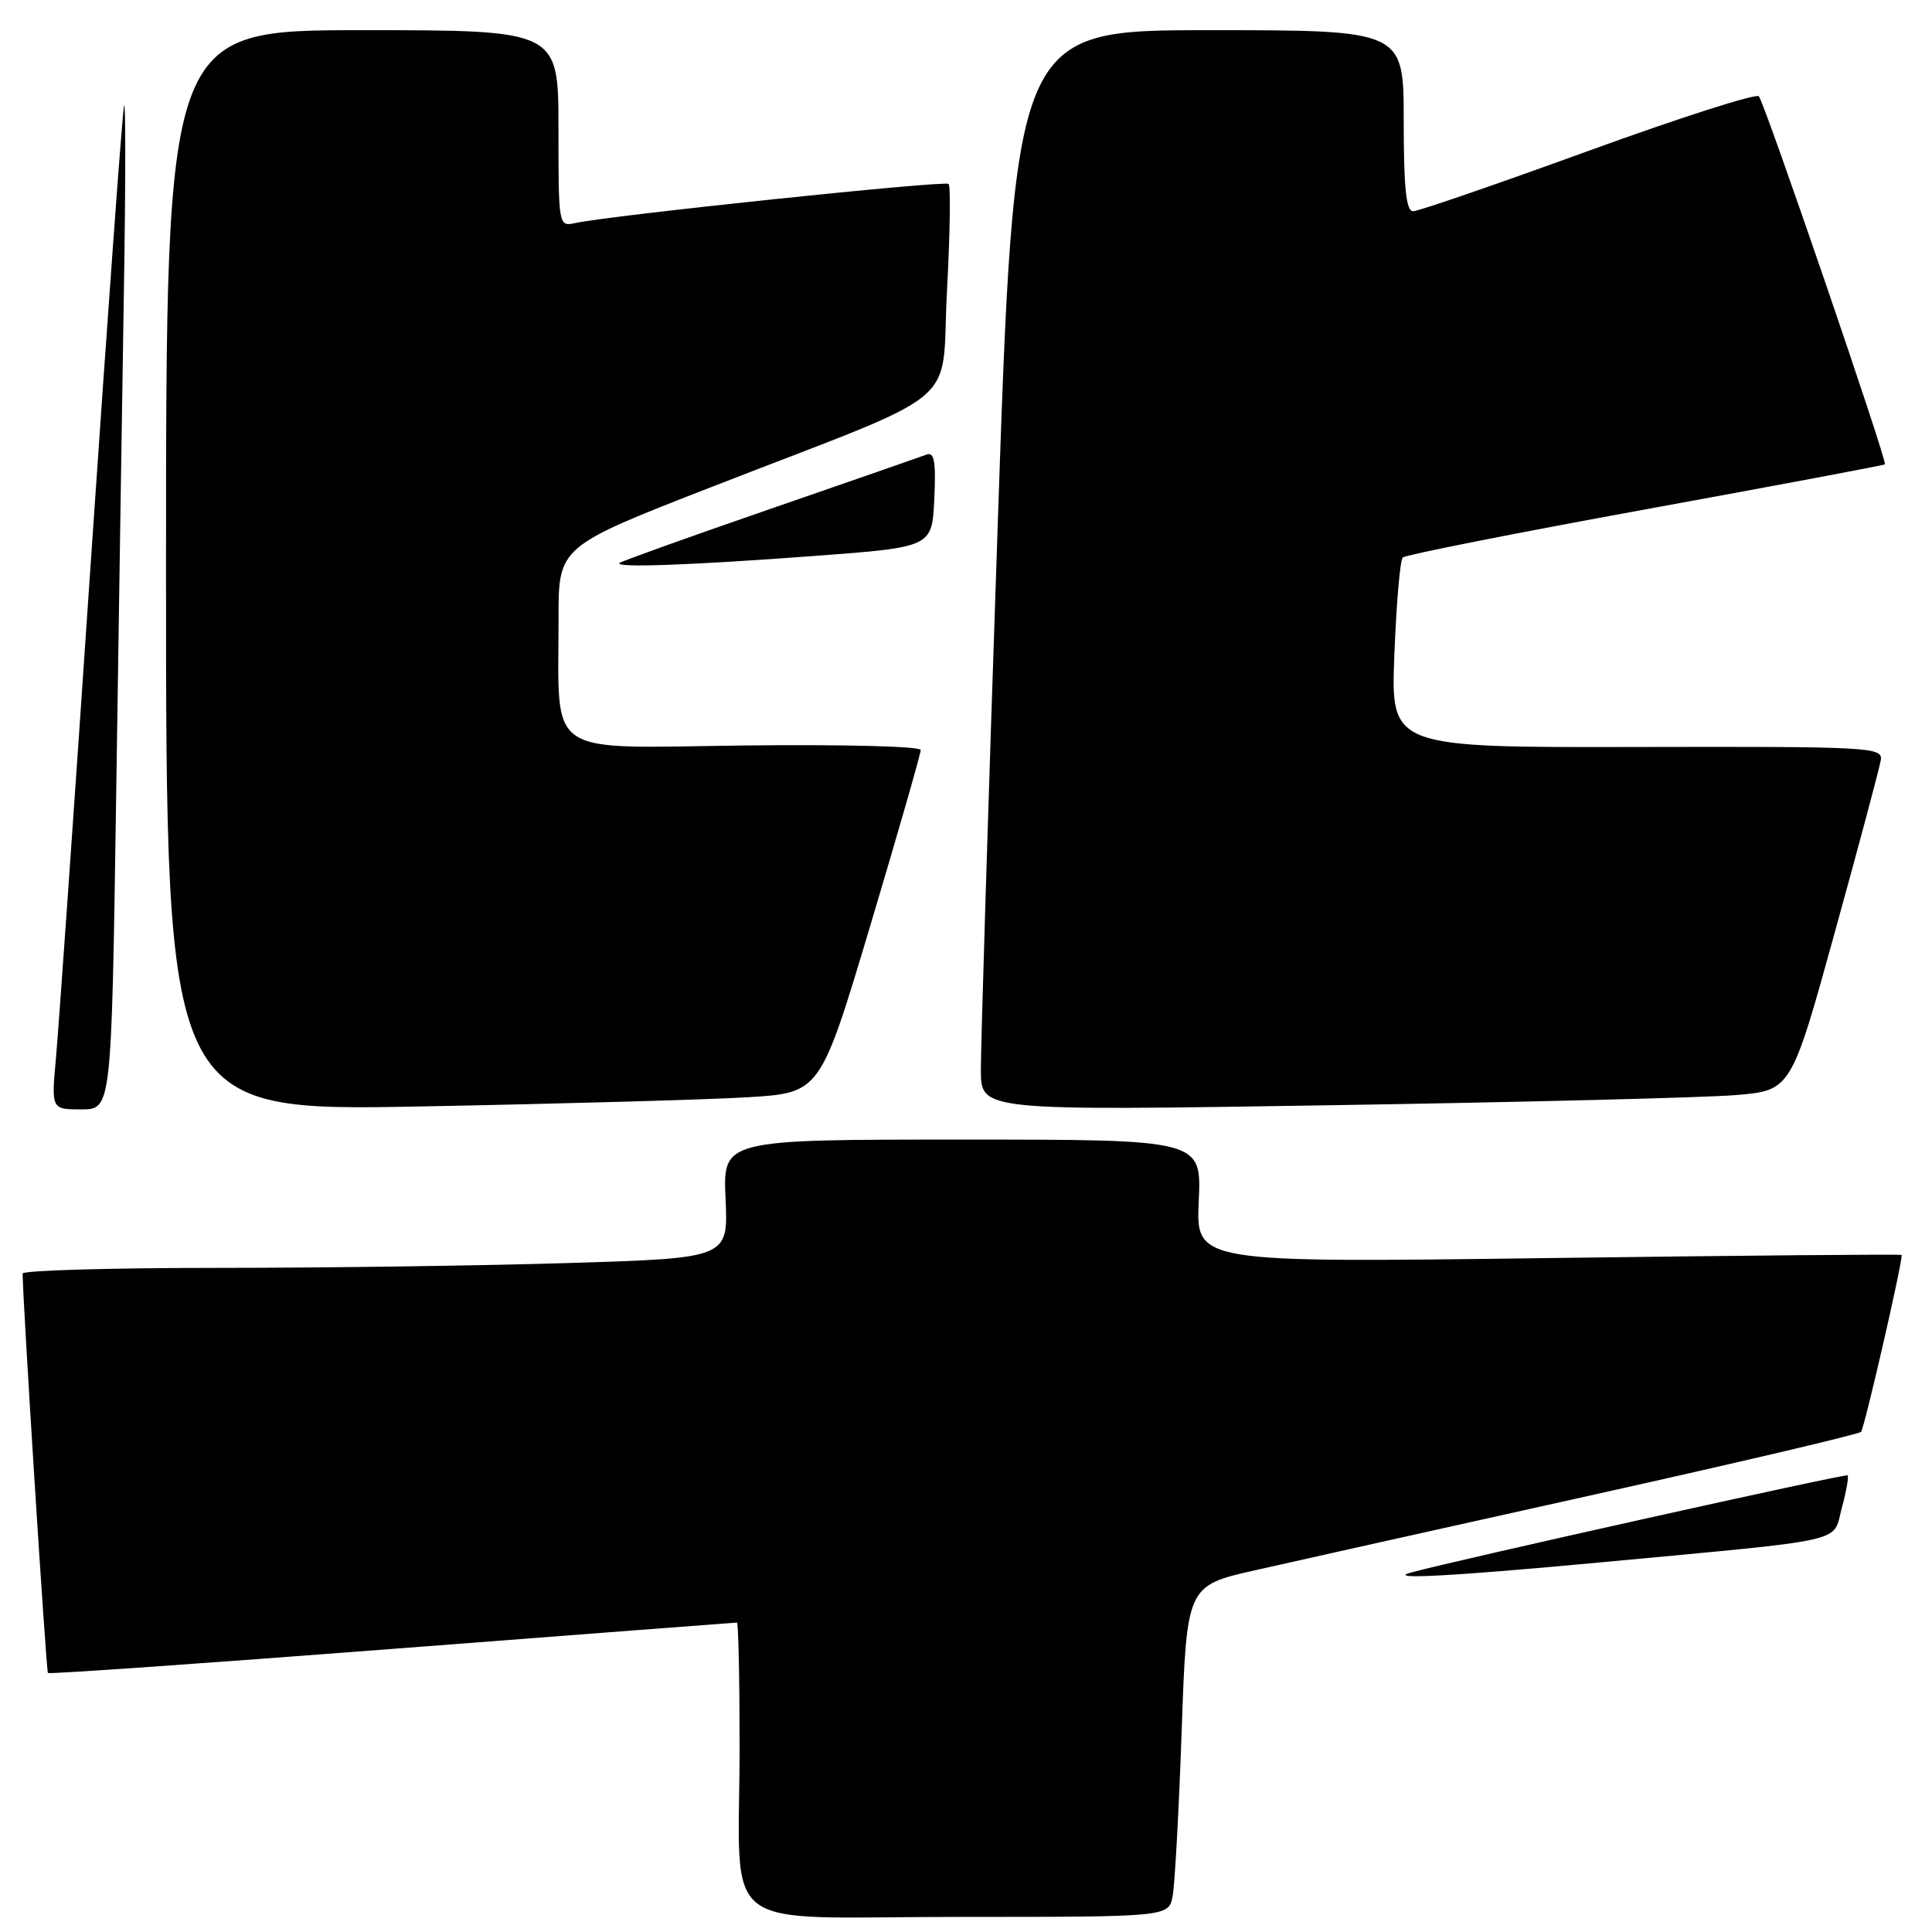 <?xml version="1.0" encoding="UTF-8" standalone="no"?>
<!DOCTYPE svg PUBLIC "-//W3C//DTD SVG 1.1//EN" "http://www.w3.org/Graphics/SVG/1.1/DTD/svg11.dtd" >
<svg xmlns="http://www.w3.org/2000/svg" xmlns:xlink="http://www.w3.org/1999/xlink" version="1.1" viewBox="0 0 256 256">
 <g >
 <path fill="currentColor"
d=" M 155.38 251.25 C 155.67 249.74 156.21 239.86 156.58 229.30 C 157.25 210.11 157.25 210.11 166.38 208.05 C 171.39 206.91 191.37 202.46 210.76 198.15 C 230.16 193.84 246.28 190.05 246.60 189.73 C 247.02 189.31 251.96 167.87 251.99 166.29 C 252.00 166.17 230.96 166.36 205.24 166.70 C 158.47 167.32 158.47 167.32 158.84 159.16 C 159.21 151.00 159.21 151.00 127.50 151.00 C 95.79 151.00 95.79 151.00 96.14 158.85 C 96.50 166.70 96.50 166.70 75.59 167.35 C 64.09 167.71 43.05 168.00 28.84 168.00 C 14.63 168.00 3.00 168.34 3.00 168.75 C 3.00 172.22 6.12 221.45 6.35 221.68 C 6.51 221.85 27.04 220.41 51.97 218.49 C 76.90 216.57 97.45 215.00 97.65 215.00 C 97.84 215.00 98.00 222.37 98.00 231.38 C 98.00 256.74 94.49 254.00 127.05 254.00 C 154.84 254.00 154.84 254.00 155.38 251.25 Z  M 212.22 207.01 C 245.46 203.89 242.79 204.50 244.05 199.81 C 244.65 197.60 244.99 195.66 244.82 195.49 C 244.56 195.24 192.78 206.77 187.00 208.36 C 183.41 209.34 192.44 208.86 212.22 207.01 Z  M 15.38 106.25 C 15.71 83.84 16.18 53.58 16.41 39.00 C 16.65 24.42 16.66 13.18 16.44 14.00 C 16.22 14.82 14.24 42.05 12.03 74.50 C 9.83 106.95 7.75 136.54 7.41 140.25 C 6.80 147.00 6.80 147.00 10.78 147.00 C 14.77 147.00 14.77 147.00 15.38 106.25 Z  M 99.10 145.39 C 108.69 144.81 108.69 144.81 115.35 122.54 C 119.01 110.29 122.00 99.87 122.00 99.38 C 122.00 98.89 111.69 98.63 98.64 98.78 C 71.86 99.11 74.03 100.59 74.01 81.96 C 74.00 72.43 74.00 72.43 94.25 64.54 C 128.40 51.25 124.63 54.39 125.48 38.55 C 125.88 31.03 125.98 24.65 125.70 24.37 C 125.22 23.89 81.04 28.52 76.25 29.55 C 74.01 30.04 74.00 30.00 74.00 17.02 C 74.00 4.00 74.00 4.00 48.00 4.00 C 22.00 4.00 22.00 4.00 22.00 75.62 C 22.00 147.25 22.00 147.25 55.75 146.61 C 74.31 146.26 93.82 145.71 99.10 145.39 Z  M 229.91 145.11 C 237.33 144.50 237.33 144.50 243.13 123.50 C 246.33 111.95 249.06 101.69 249.22 100.70 C 249.48 99.00 247.74 98.91 216.89 98.98 C 184.28 99.05 184.28 99.05 184.76 86.77 C 185.02 80.02 185.52 74.22 185.87 73.87 C 186.21 73.53 200.68 70.66 218.00 67.50 C 235.32 64.34 249.62 61.65 249.76 61.53 C 250.13 61.22 233.84 13.67 233.06 12.76 C 232.71 12.35 222.54 15.61 210.46 20.00 C 198.38 24.39 187.94 27.99 187.25 27.99 C 186.32 28.00 186.00 24.94 186.00 16.00 C 186.00 4.00 186.00 4.00 160.21 4.00 C 134.42 4.00 134.42 4.00 132.18 70.25 C 130.94 106.69 129.95 138.91 129.97 141.85 C 130.00 147.19 130.00 147.19 176.25 146.45 C 201.69 146.05 225.84 145.44 229.91 145.11 Z  M 108.00 73.66 C 123.50 72.50 123.50 72.50 123.80 66.12 C 124.03 61.22 123.80 59.86 122.80 60.23 C 122.09 60.50 112.72 63.75 102.00 67.46 C 91.28 71.16 82.31 74.38 82.08 74.60 C 81.40 75.26 91.56 74.89 108.00 73.66 Z "/>
</g>
</svg>